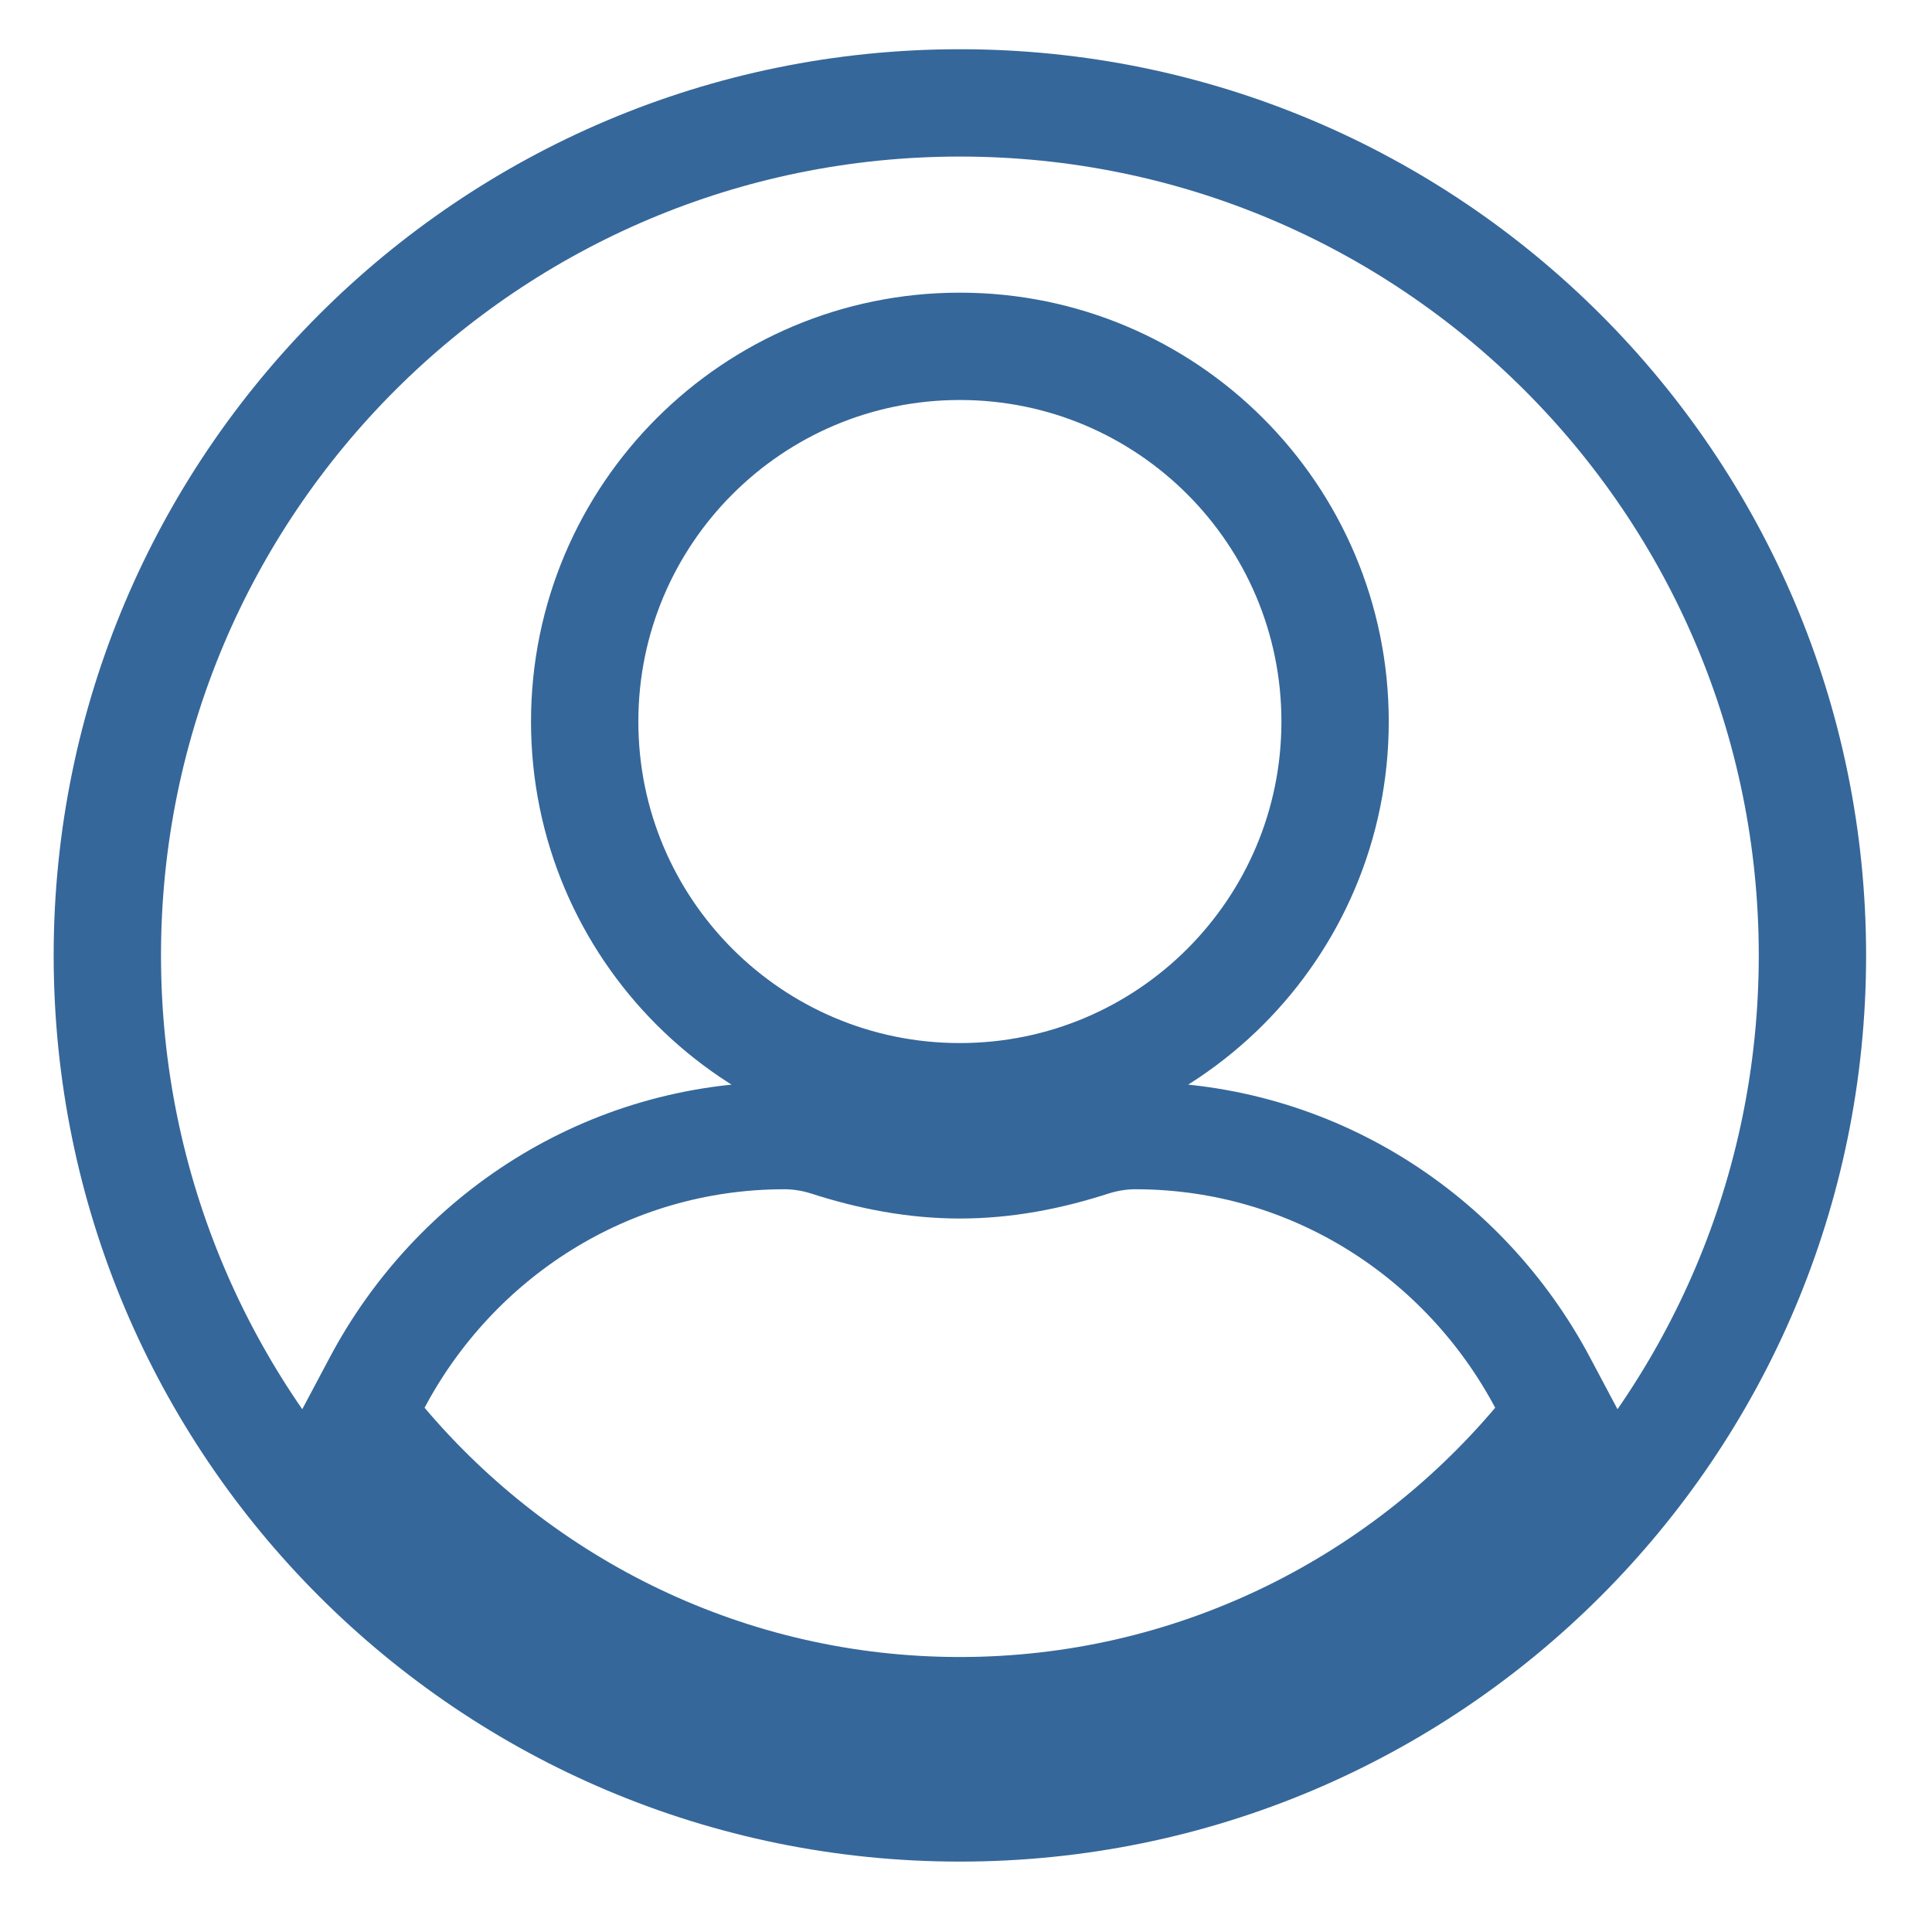 <svg width="27" height="27" viewBox="0 0 27 27" fill="transparent" xmlns="http://www.w3.org/2000/svg">
<path d="M21.468 20.158L21.796 19.77L21.558 19.322C20.476 17.285 18.351 15.87 15.866 15.87C15.66 15.87 15.464 15.904 15.285 15.959L15.278 15.961L15.271 15.963C14.67 16.159 14.05 16.279 13.414 16.279C12.78 16.279 12.164 16.159 11.556 15.963L11.556 15.962L11.544 15.959C11.365 15.904 11.168 15.87 10.963 15.87C8.477 15.87 6.352 17.285 5.271 19.322L5.033 19.77L5.361 20.158C7.293 22.442 10.185 23.907 13.414 23.907C16.644 23.907 19.535 22.442 21.468 20.158ZM13.414 1.438C19.996 1.438 25.329 6.77 25.329 13.352C25.329 19.934 19.996 25.266 13.414 25.266C6.833 25.266 1.5 19.934 1.5 13.352C1.5 6.77 6.833 1.438 13.414 1.438ZM13.414 4.84C10.518 4.84 8.171 7.188 8.171 10.084C8.171 12.98 10.518 15.327 13.414 15.327C16.31 15.327 18.658 12.98 18.658 10.084C18.658 7.188 16.31 4.84 13.414 4.84Z" stroke="#35679A" stroke-width="1.5"/>
</svg>
